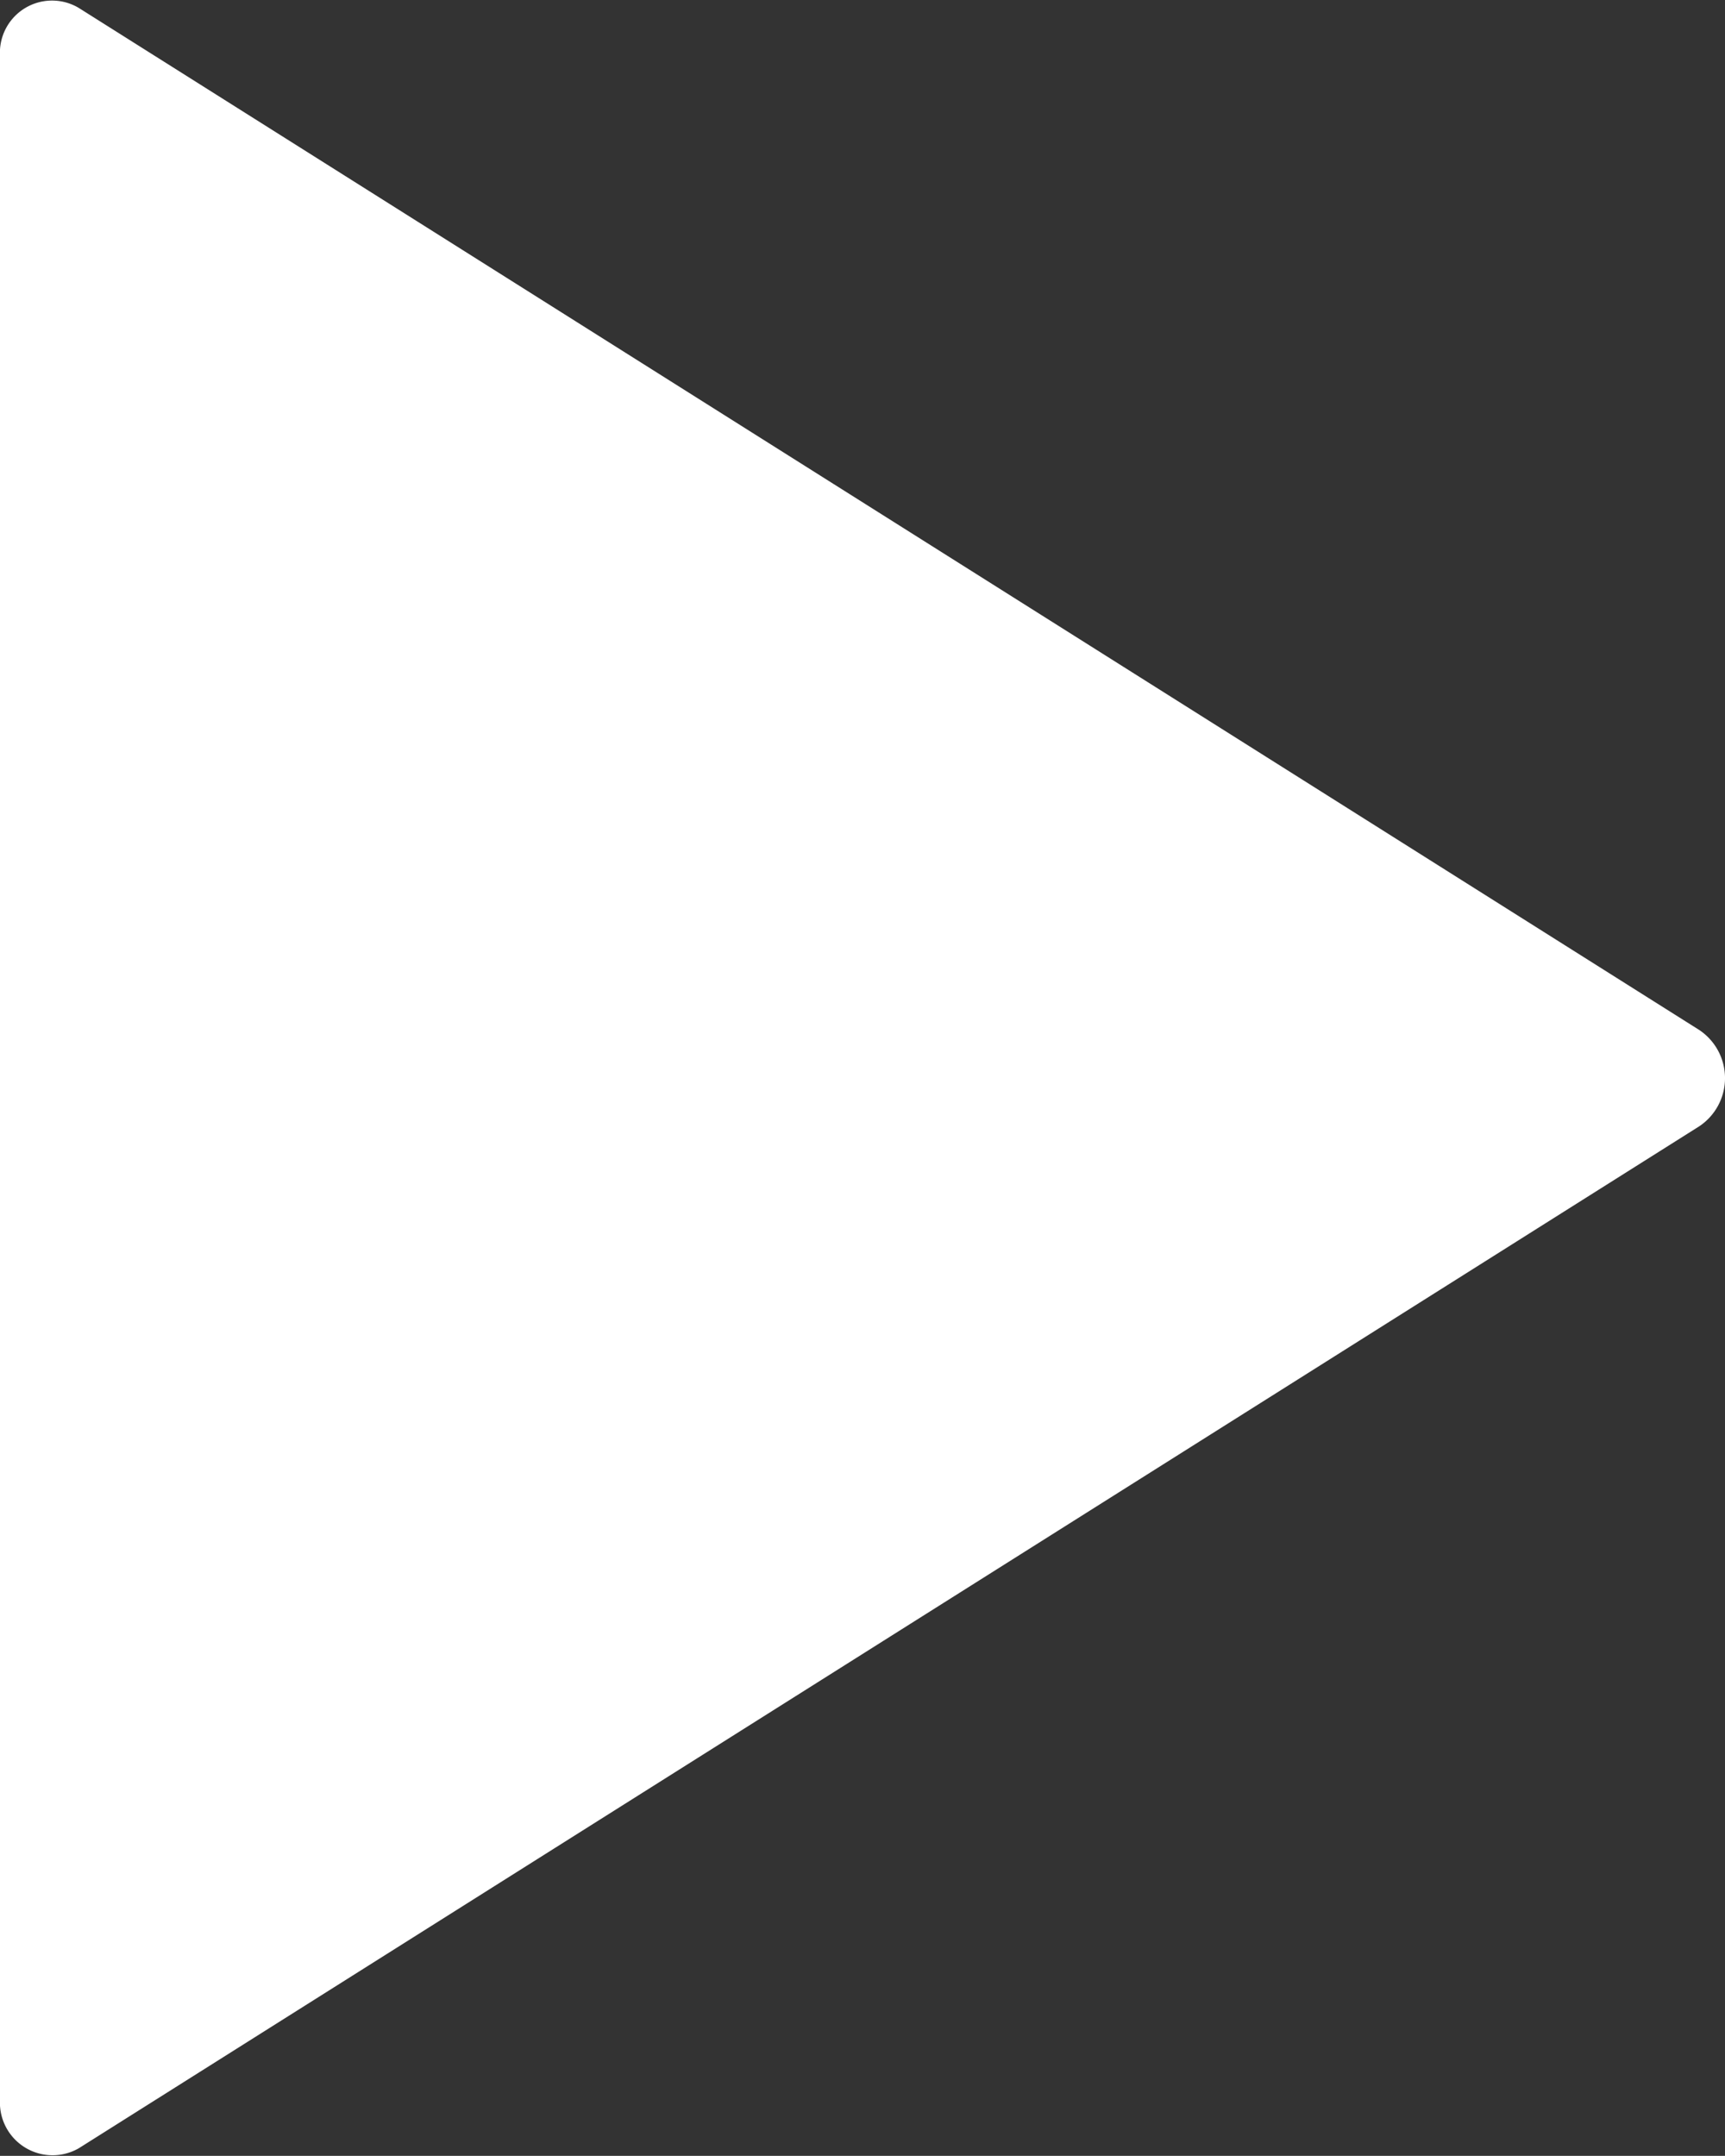<svg xmlns="http://www.w3.org/2000/svg" width="60.004" height="75"><rect width="100%" height="100%" fill="#333333" stroke="none"/><path d="M0 1.941v71.107a1.831 1.831 0 002.742 1.687l56.366-35.552a2.014 2.014 0 000-3.351L2.742.277A1.814 1.814 0 000 1.941z" fill="#fff"/></svg>